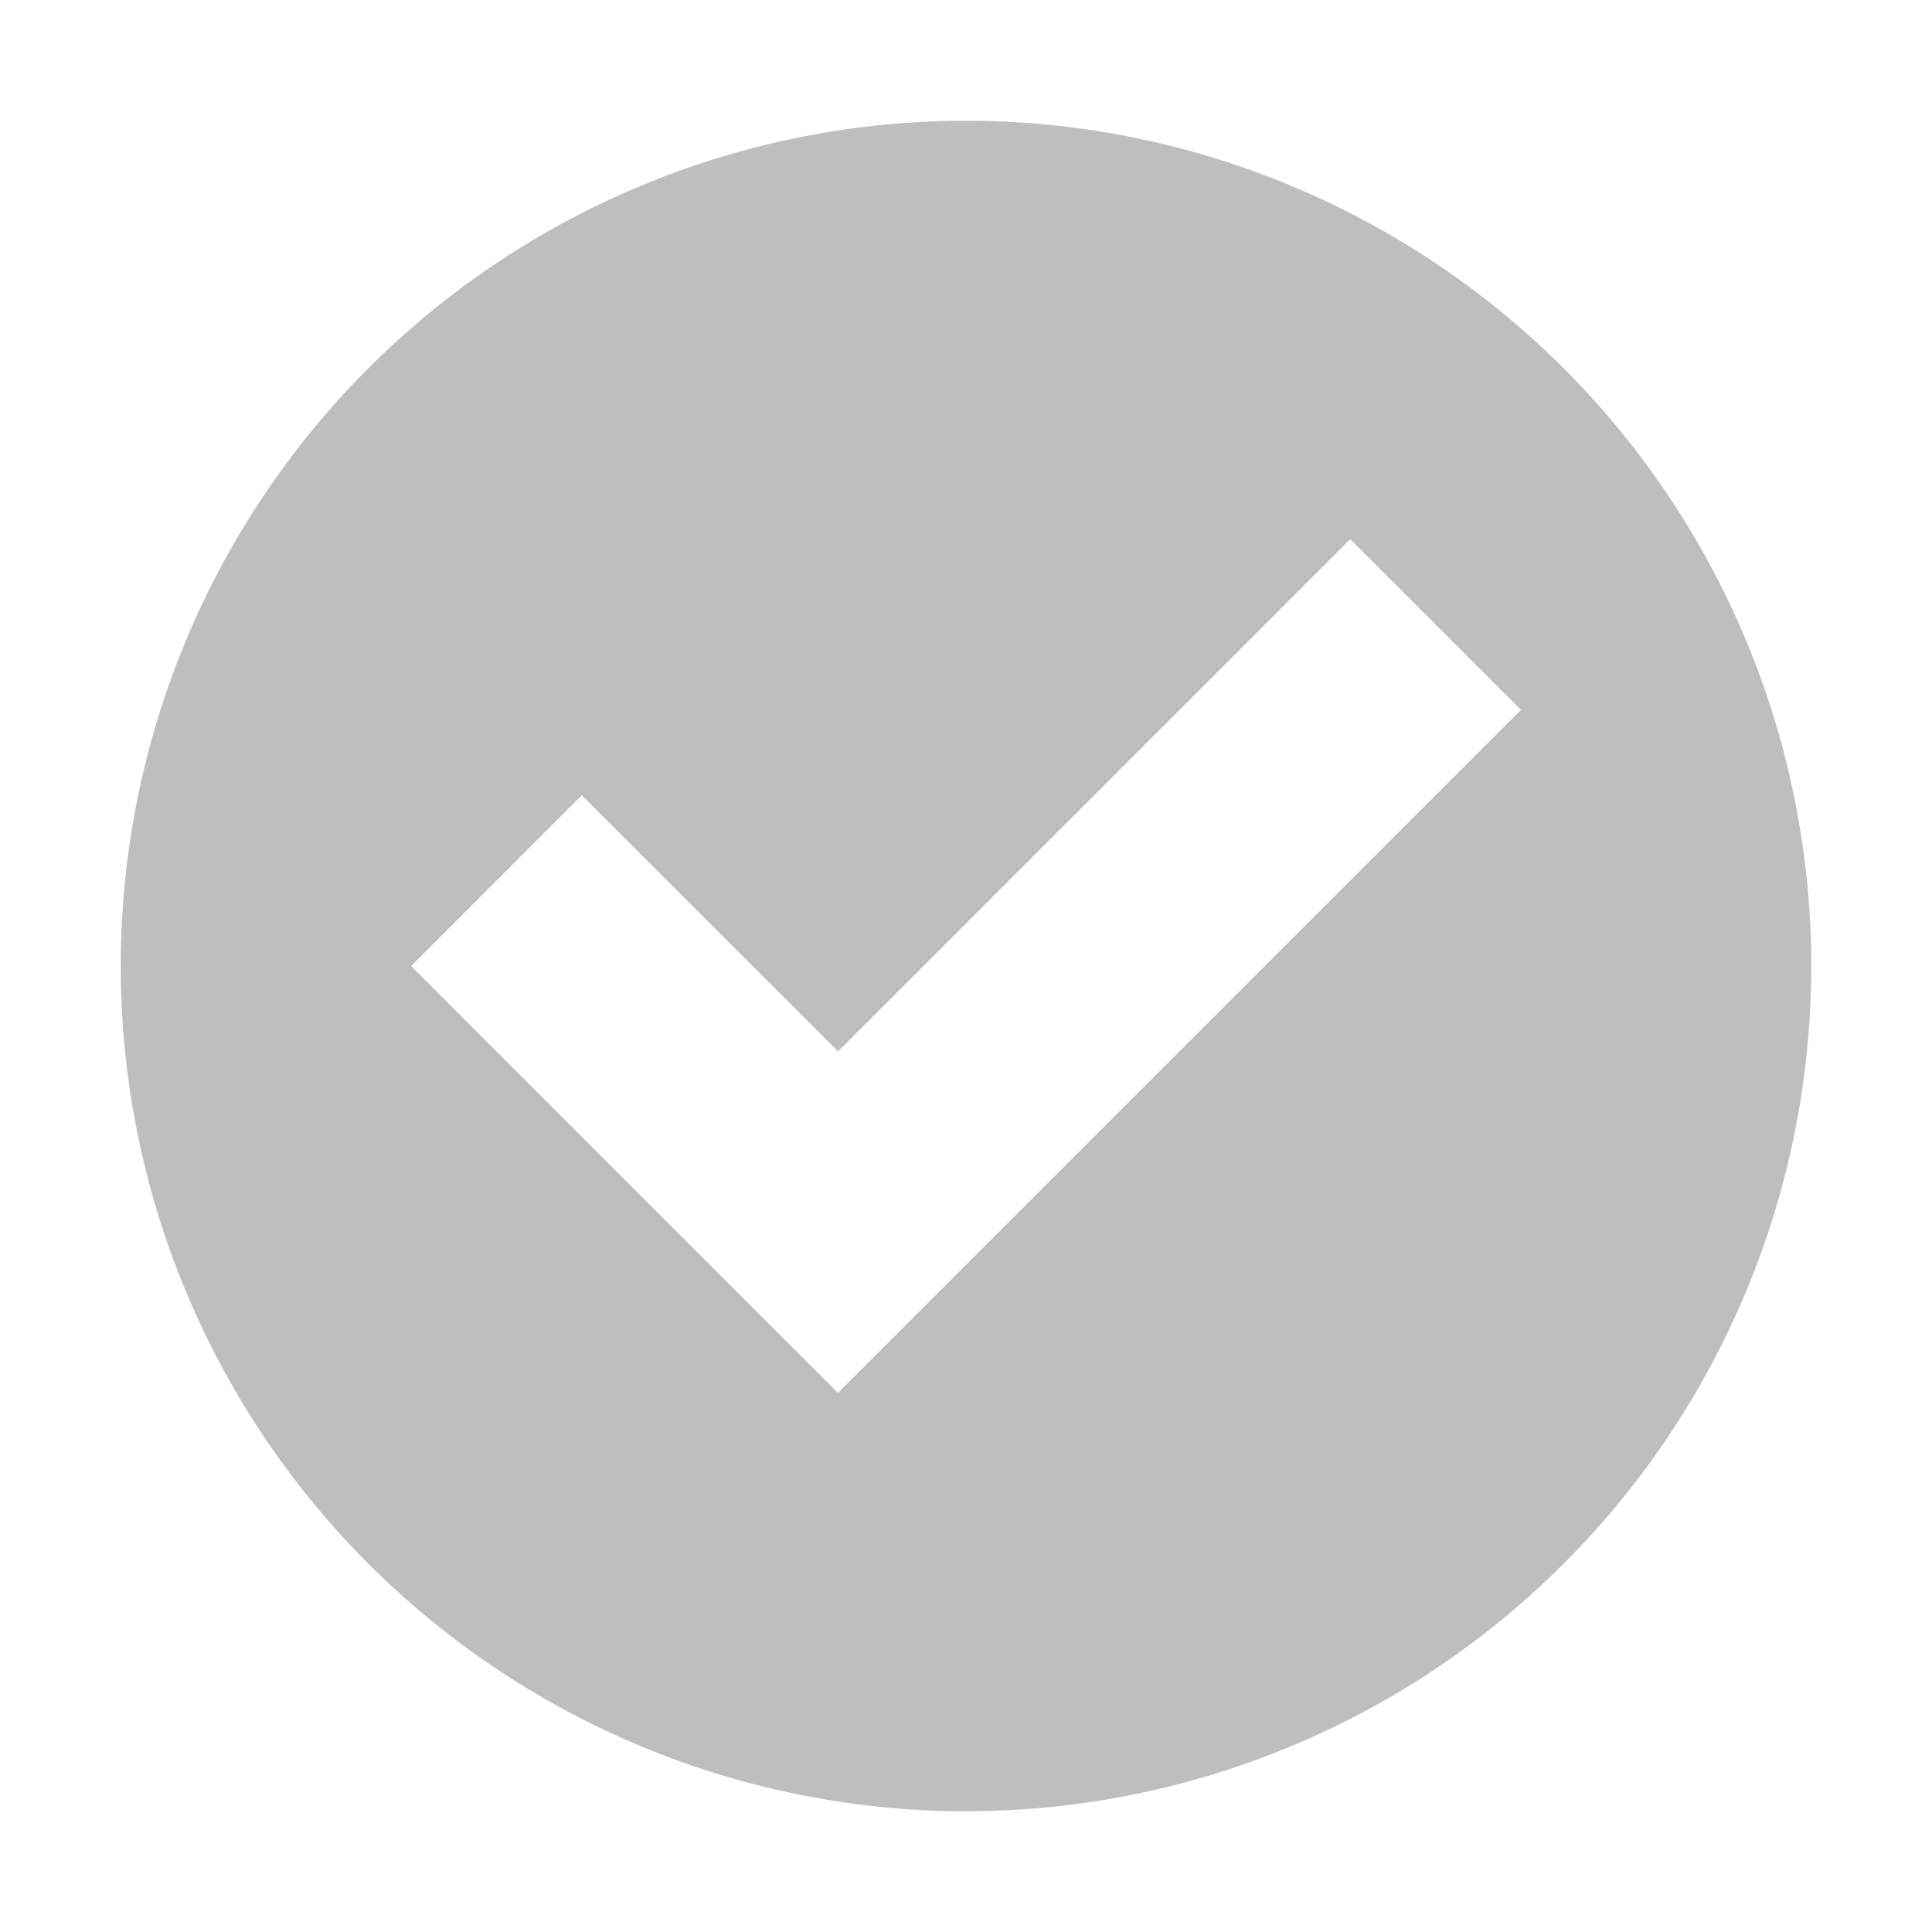 <svg xmlns="http://www.w3.org/2000/svg" width="16" height="16"><defs><style id="current-color-scheme" type="text/css"></style></defs><path d="M8 1a7 7 0 0 0-7 7 7 7 0 0 0 7 7 7 7 0 0 0 7-7 7 7 0 0 0-7-7zm3.182 3.465l1.414 1.414-4.242 4.242-1.414 1.414-1.415-1.414L3.405 8l1.413-1.414L6.94 8.707z" fill="currentColor" color="#bebebe"/></svg>